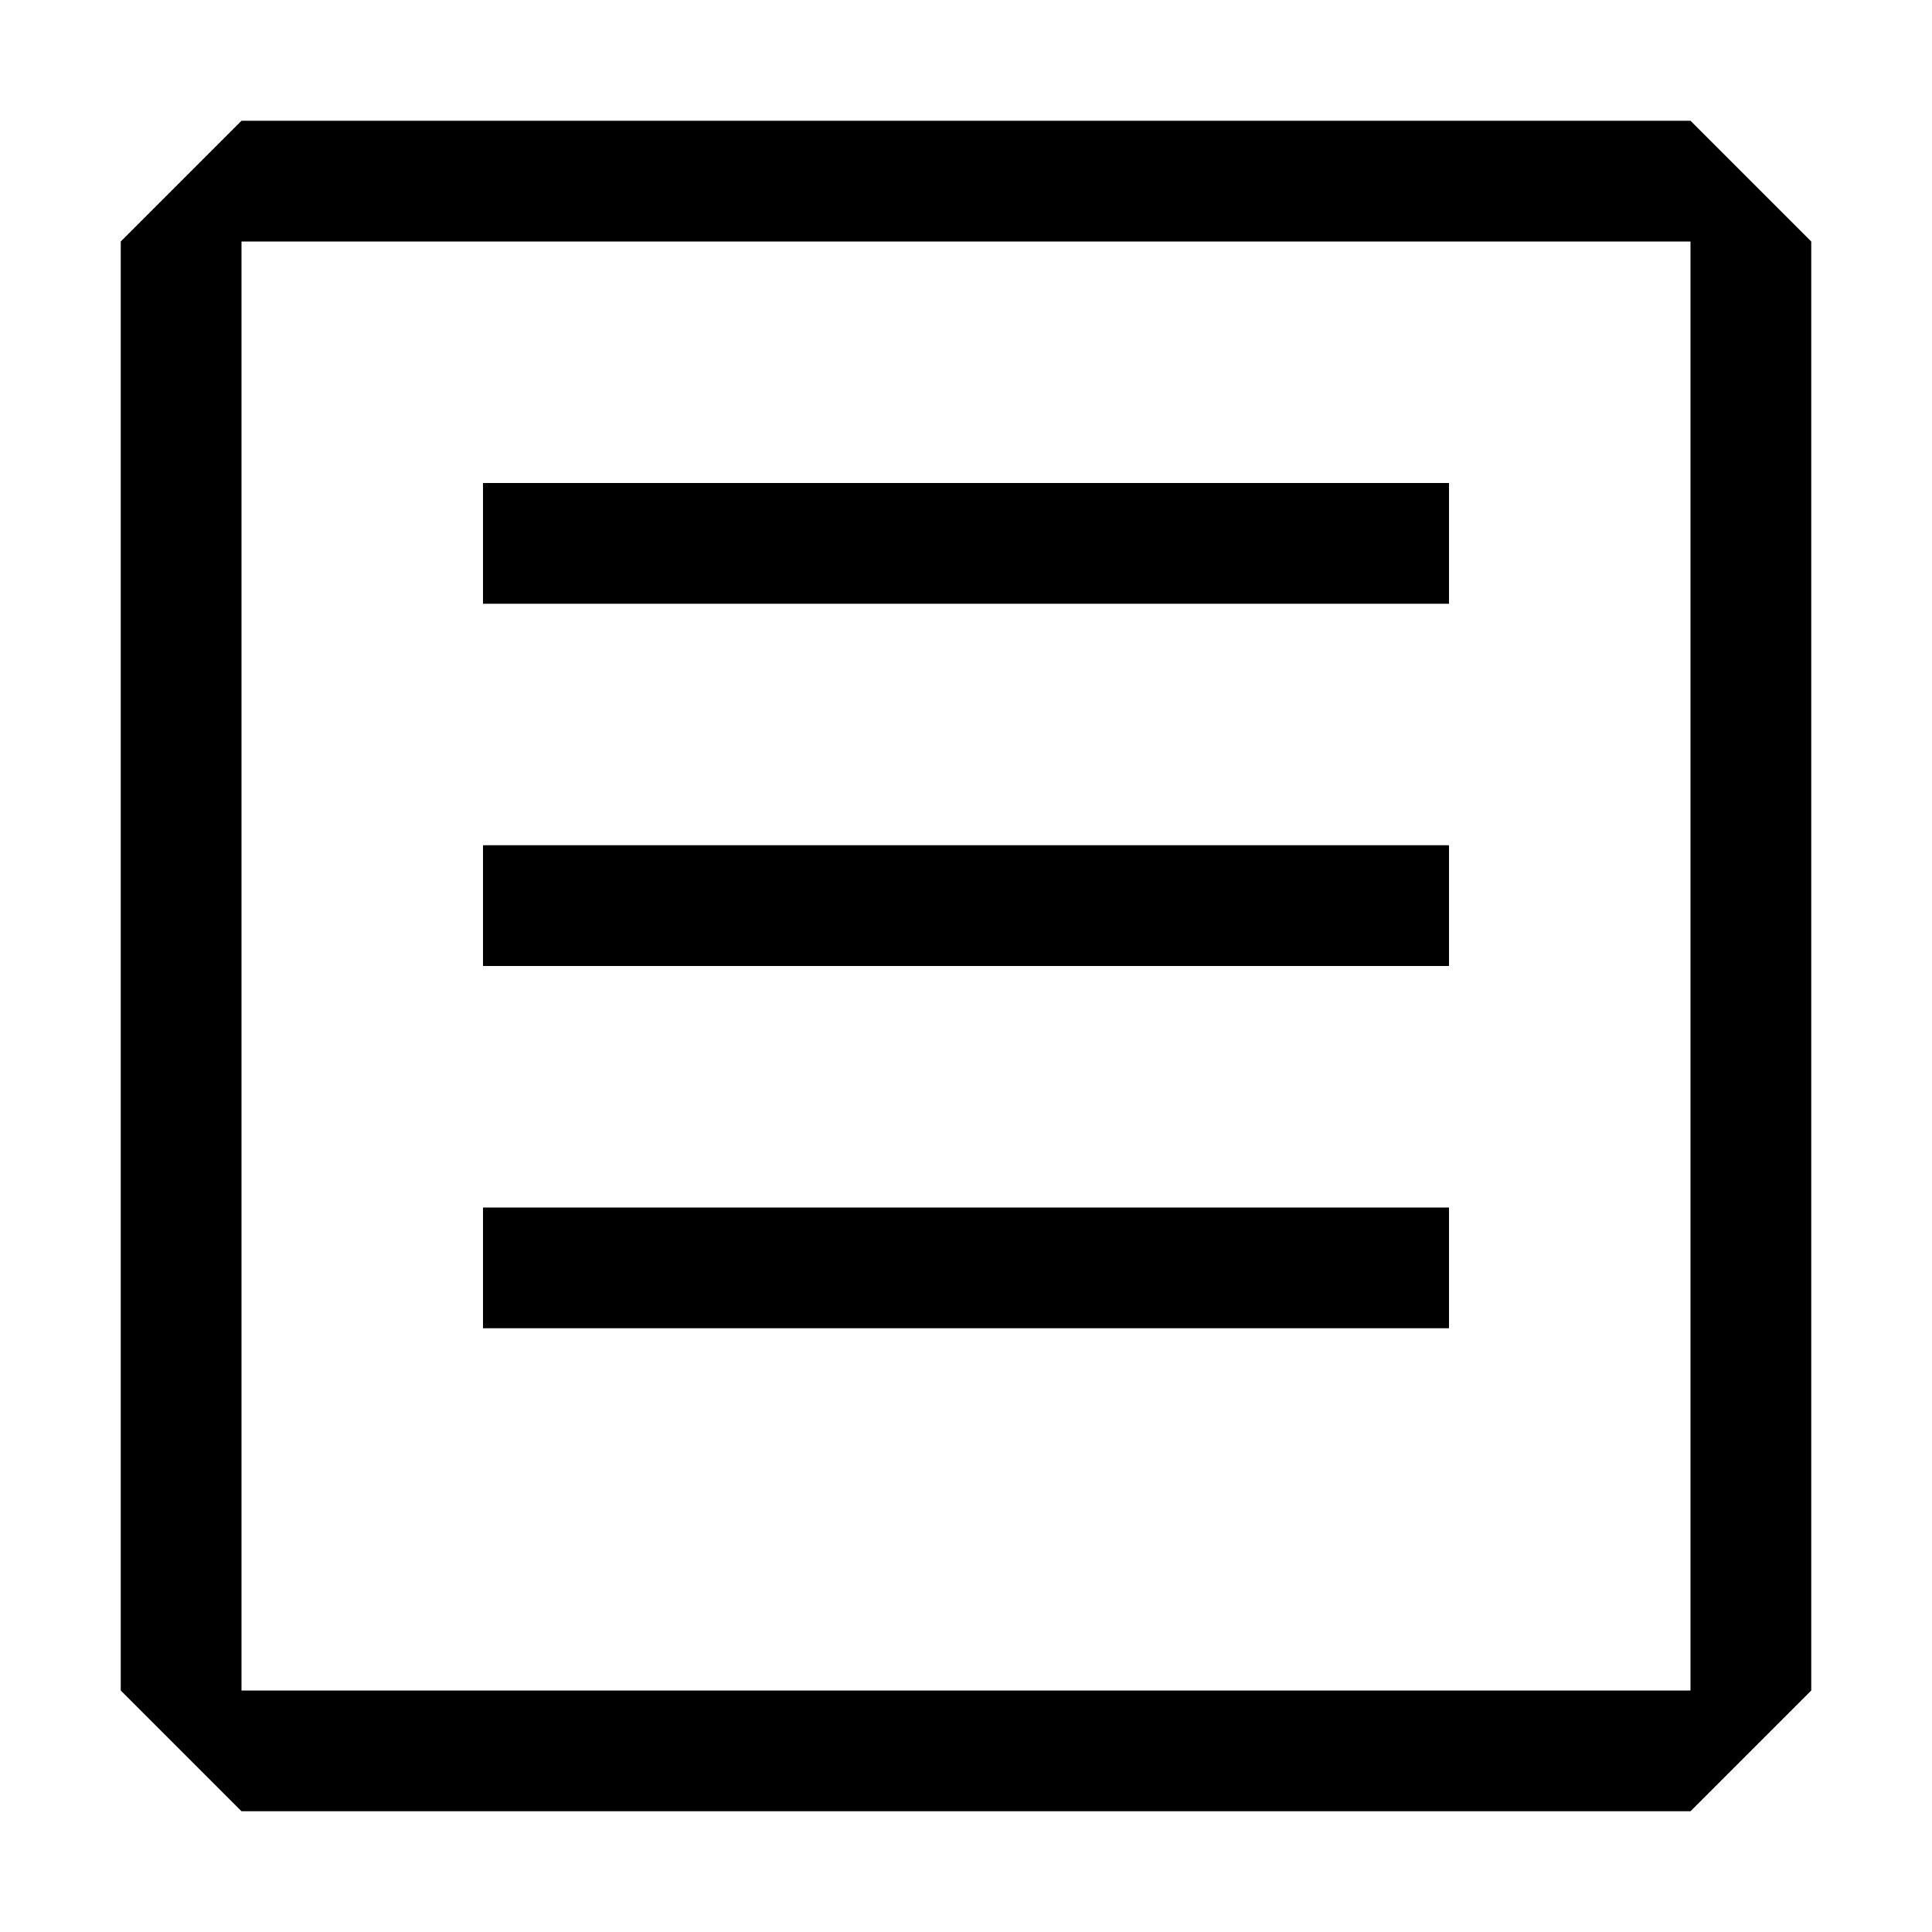<svg width="16" height="16" viewBox="0 0 16 16" xmlns="http://www.w3.org/2000/svg">
  <path fill-rule="evenodd" clip-rule="evenodd" d="M14 1H2L1 2V14L2 15H14L15 14V2L14 1ZM14 14H2V2H14V14ZM4 4H12V5H4V4ZM12 7H4V8H12V7ZM4 10H12V11H4V10Z"/>
</svg> 